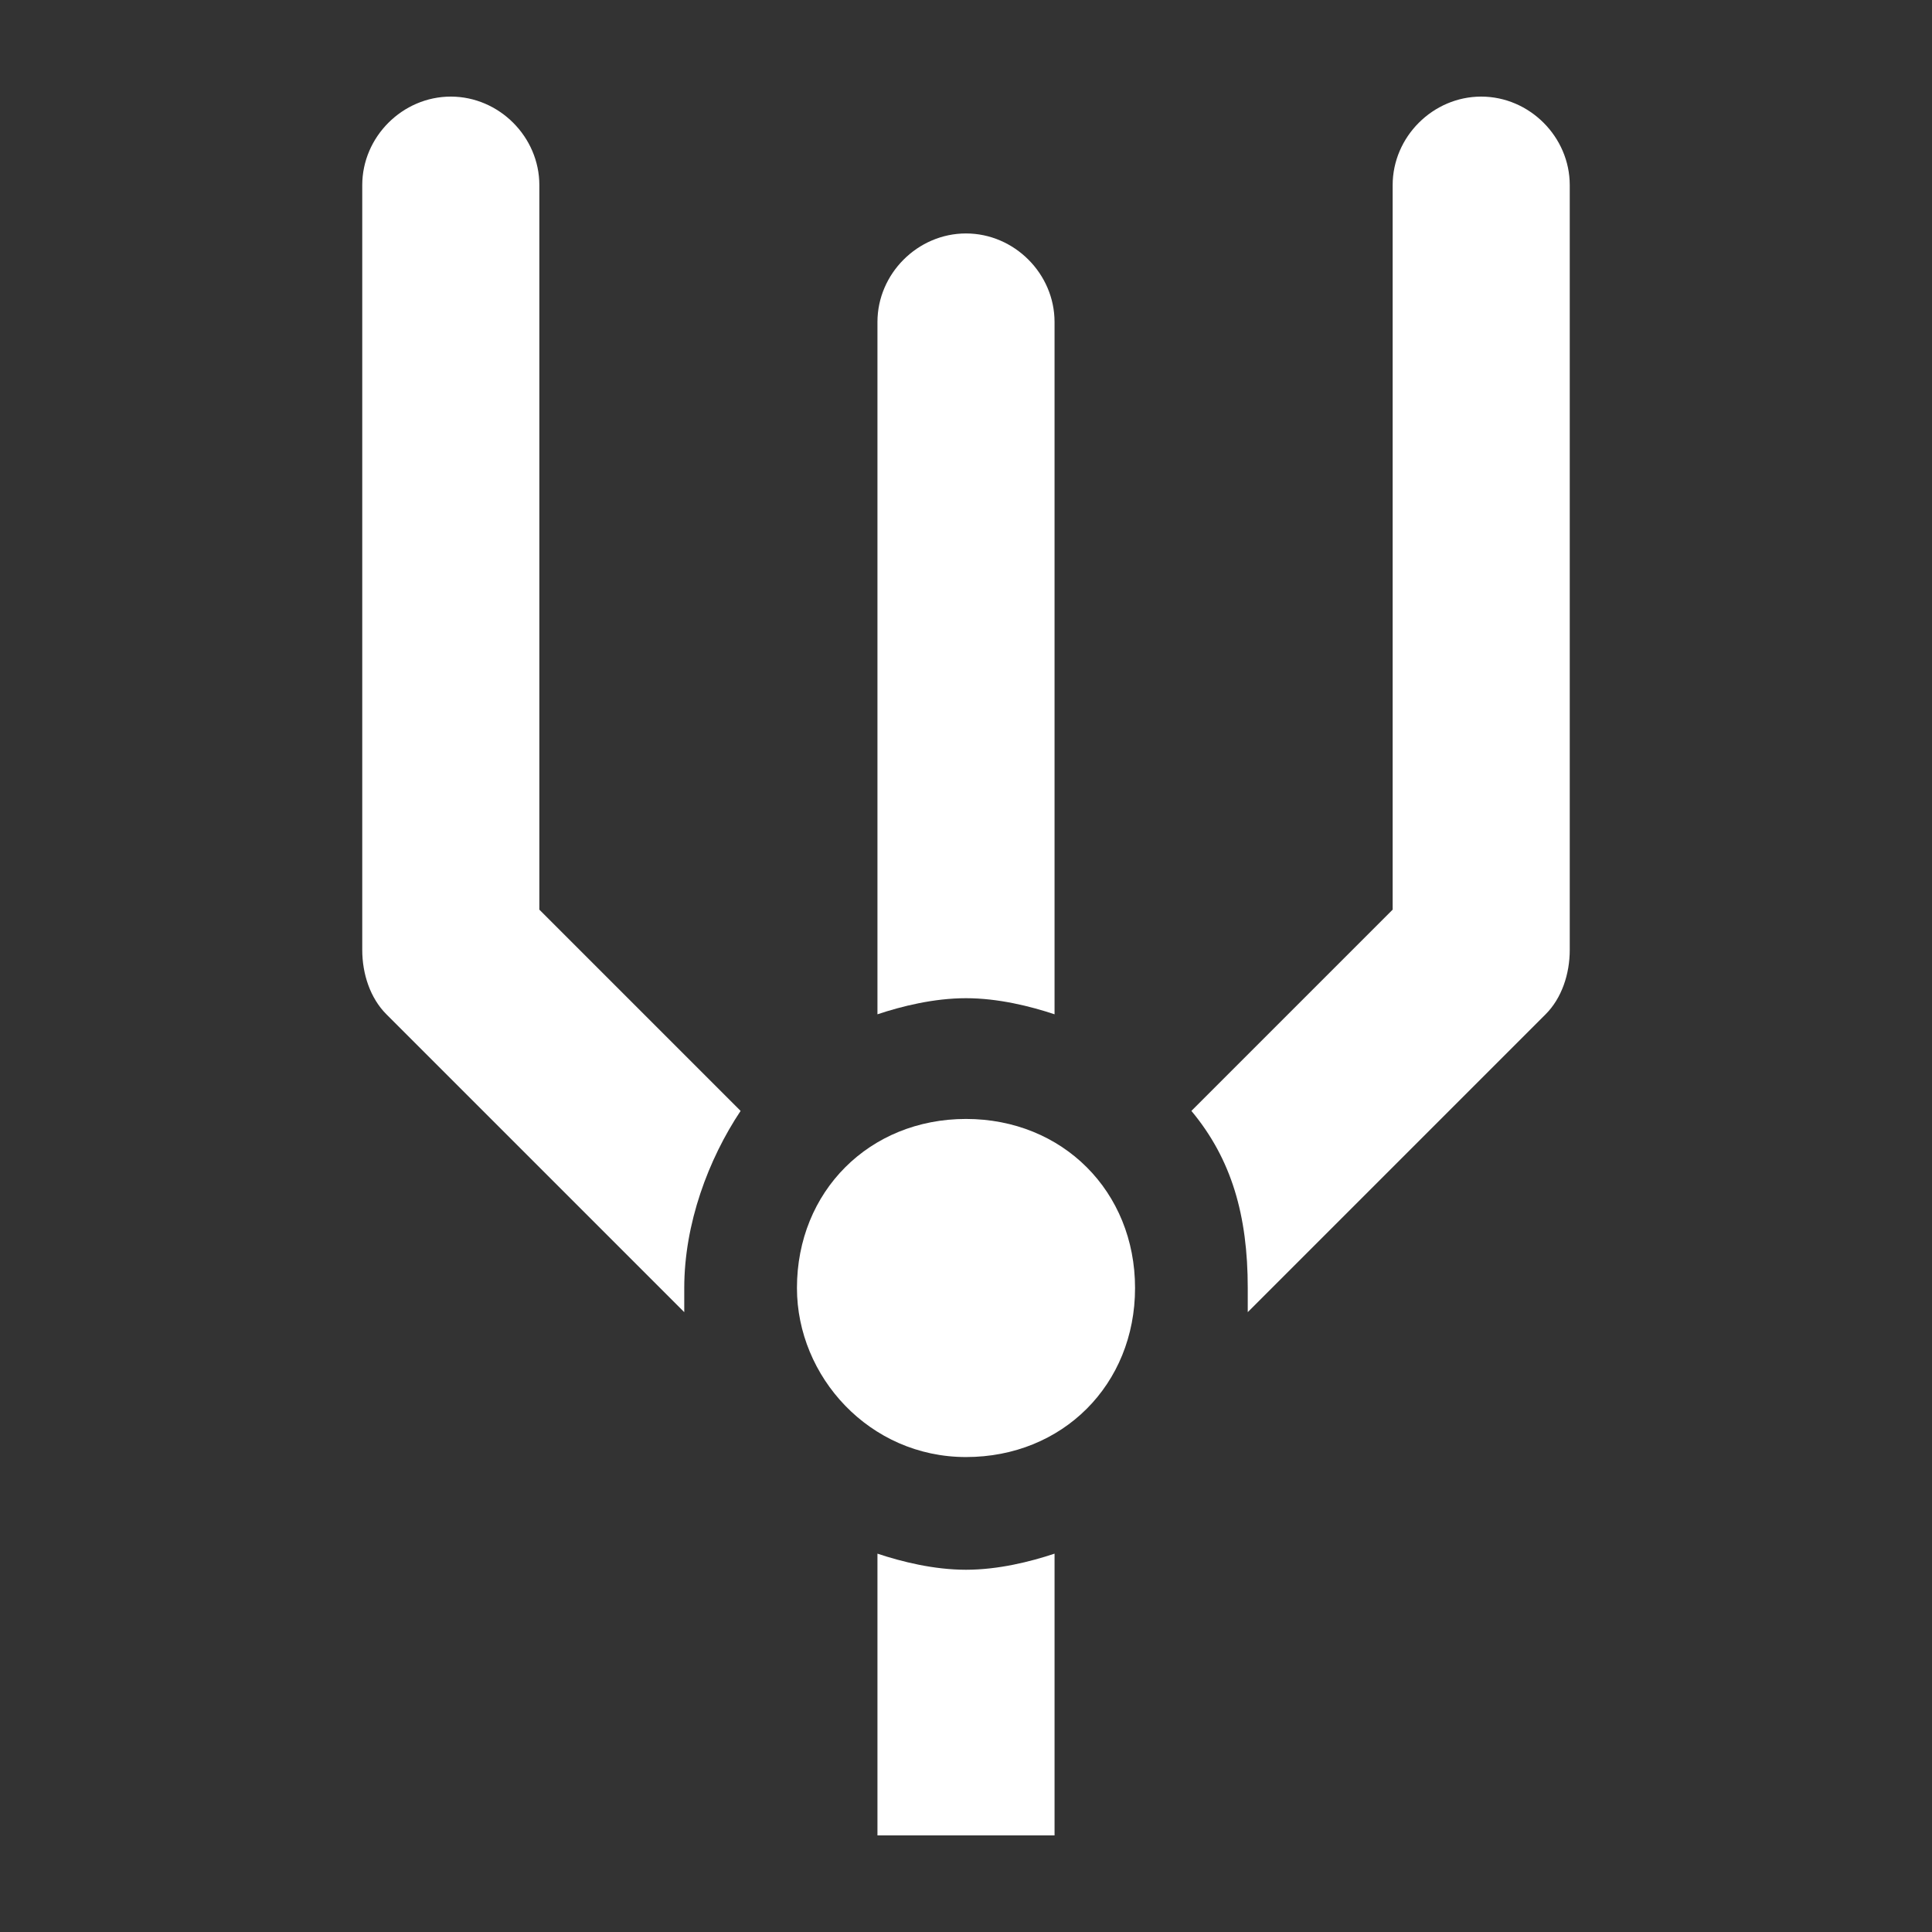 <?xml version="1.0" encoding="utf-8"?>
<!-- Generator: Adobe Illustrator 24.2.1, SVG Export Plug-In . SVG Version: 6.00 Build 0)  -->
<!DOCTYPE svg PUBLIC "-//W3C//DTD SVG 1.1//EN" "http://www.w3.org/Graphics/SVG/1.1/DTD/svg11.dtd">
<svg version="1.1" id="Layer_1" xmlns:x="http://ns.adobe.com/Extensibility/1.0/" xmlns:i="http://ns.adobe.com/AdobeIllustrator/10.0/" xmlns:graph="http://ns.adobe.com/Graphs/1.0/"
	 xmlns="http://www.w3.org/2000/svg" xmlns:xlink="http://www.w3.org/1999/xlink" x="0px" y="0px" viewBox="0 0 24 24"
	 style="enable-background:new 0 0 24 24;" xml:space="preserve">
<rect x="0" y="0" width="24" height="24" fill="#333333" stroke="none"/>
<style type="text/css">
	.st0{fill:#FFFFFF;}
</style>
<g id="Fork_1_">
	<path class="st0" d="M12,12.4c0.4,0,0.8,0.1,1.1,0.2V4c0-0.6-0.5-1.1-1.1-1.1S10.9,3.4,10.9,4v8.6C11.2,12.5,11.6,12.4,12,12.4z"/>
	<path class="st0" d="M8.5,16c0-0.8,0.3-1.6,0.7-2.2l-2.5-2.5v-9c0-0.6-0.5-1.1-1.1-1.1S4.5,1.7,4.5,2.3v9.5c0,0.3,0.1,0.6,0.3,0.8
		l3.7,3.7C8.5,16.1,8.5,16.1,8.5,16z"/>
	<path class="st0" d="M18.4,1.2c-0.6,0-1.1,0.5-1.1,1.1v9l-2.5,2.5c0.5,0.6,0.7,1.3,0.7,2.2c0,0.1,0,0.2,0,0.3l3.7-3.7
		c0.2-0.2,0.3-0.5,0.3-0.8V2.3C19.5,1.7,19,1.2,18.4,1.2z"/>
	<path class="st0" d="M12,19.5c-0.4,0-0.8-0.1-1.1-0.2v3.5h2.2v-3.5C12.8,19.4,12.4,19.5,12,19.5z"/>
	<path class="st0" d="M12,13.9c-1.2,0-2.1,0.9-2.1,2.1c0,1.1,0.9,2.1,2.1,2.1c1.2,0,2.1-0.9,2.1-2.1C14.1,14.8,13.2,13.9,12,13.9z"
		/>
</g>
</svg>
